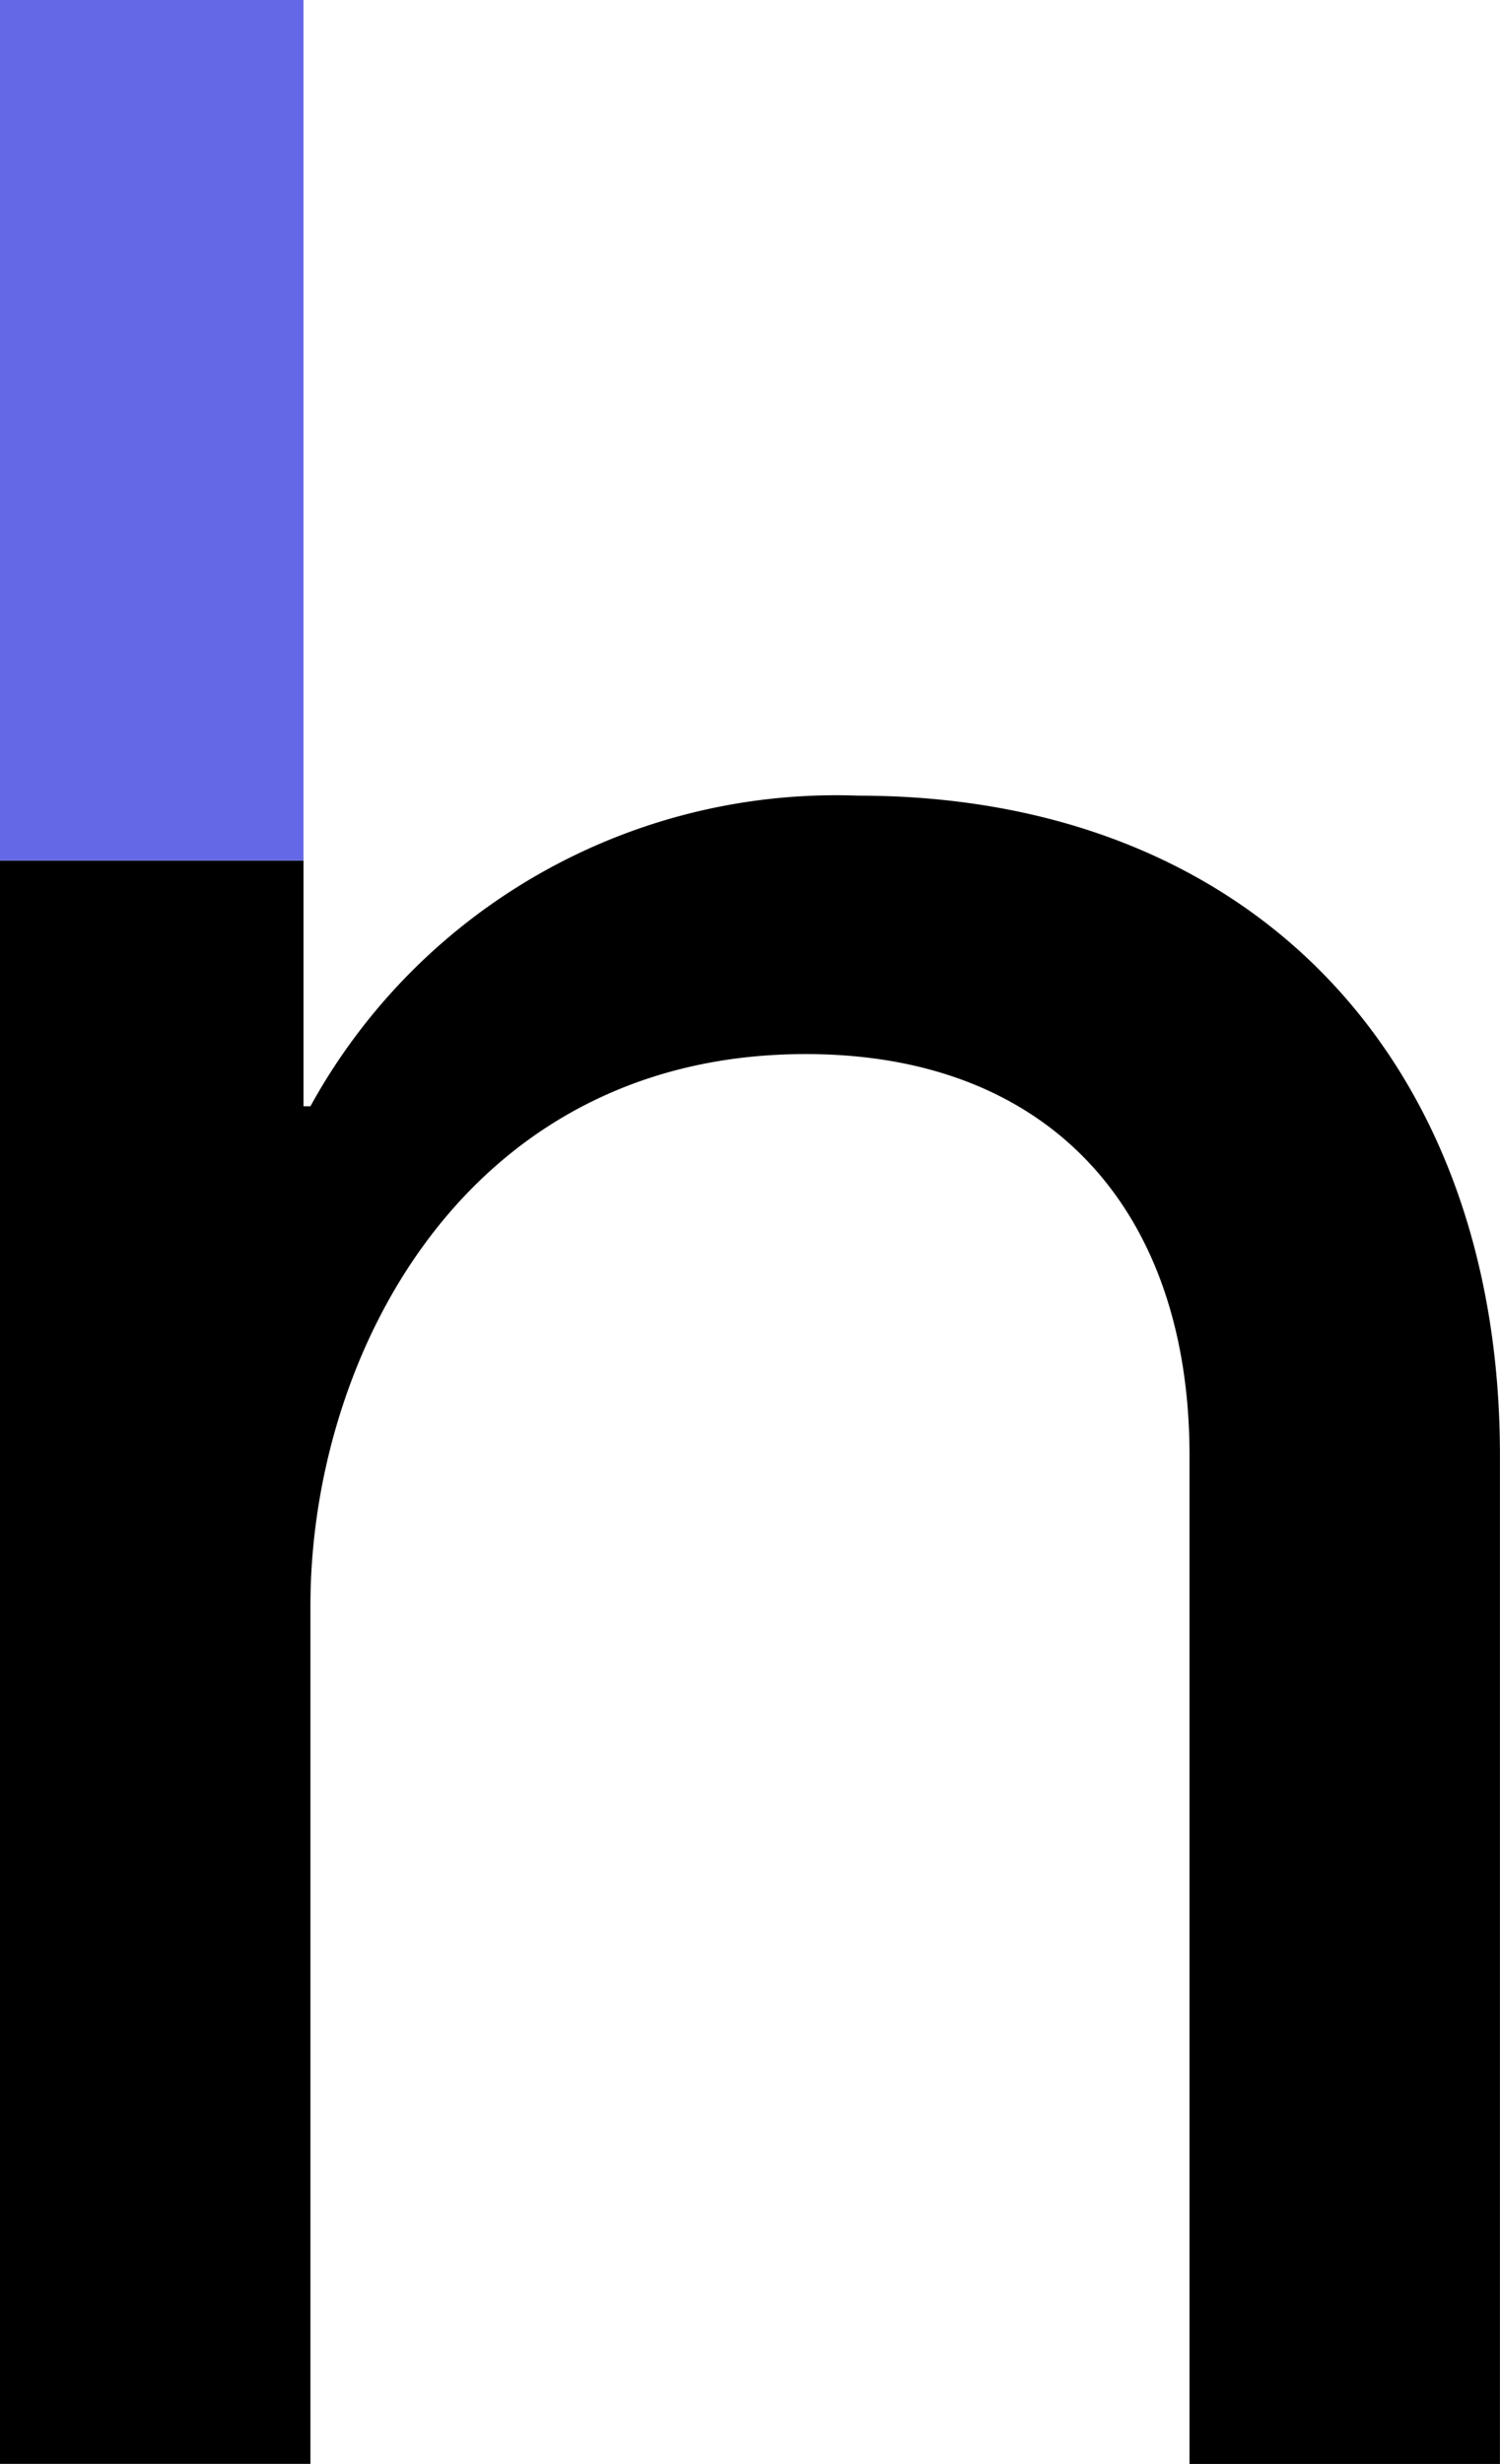 <svg xmlns="http://www.w3.org/2000/svg" width="28.088" height="46.116" viewBox="0 0 28.088 46.116">
  <g id="Group_183" data-name="Group 183" transform="translate(-400.38 -75.036)">
    <path id="Path_416" data-name="Path 416" d="M416.449,105.042a11.231,11.231,0,0,0-10.256,5.814h-.13v-4.6H400.38v30.011h5.813V120.2c0-4.638,2.874-10.321,9.275-10.321,4.638,0,7.186,3,7.186,7.512v18.878h5.813V117.388C428.467,110.006,423.83,105.042,416.449,105.042Z" transform="translate(0 -15.113)"/>
    <rect id="Rectangle_15" data-name="Rectangle 15" width="5.683" height="16.106" transform="translate(400.38 75.036)" fill="#6468e6"/>
  </g>
</svg>
